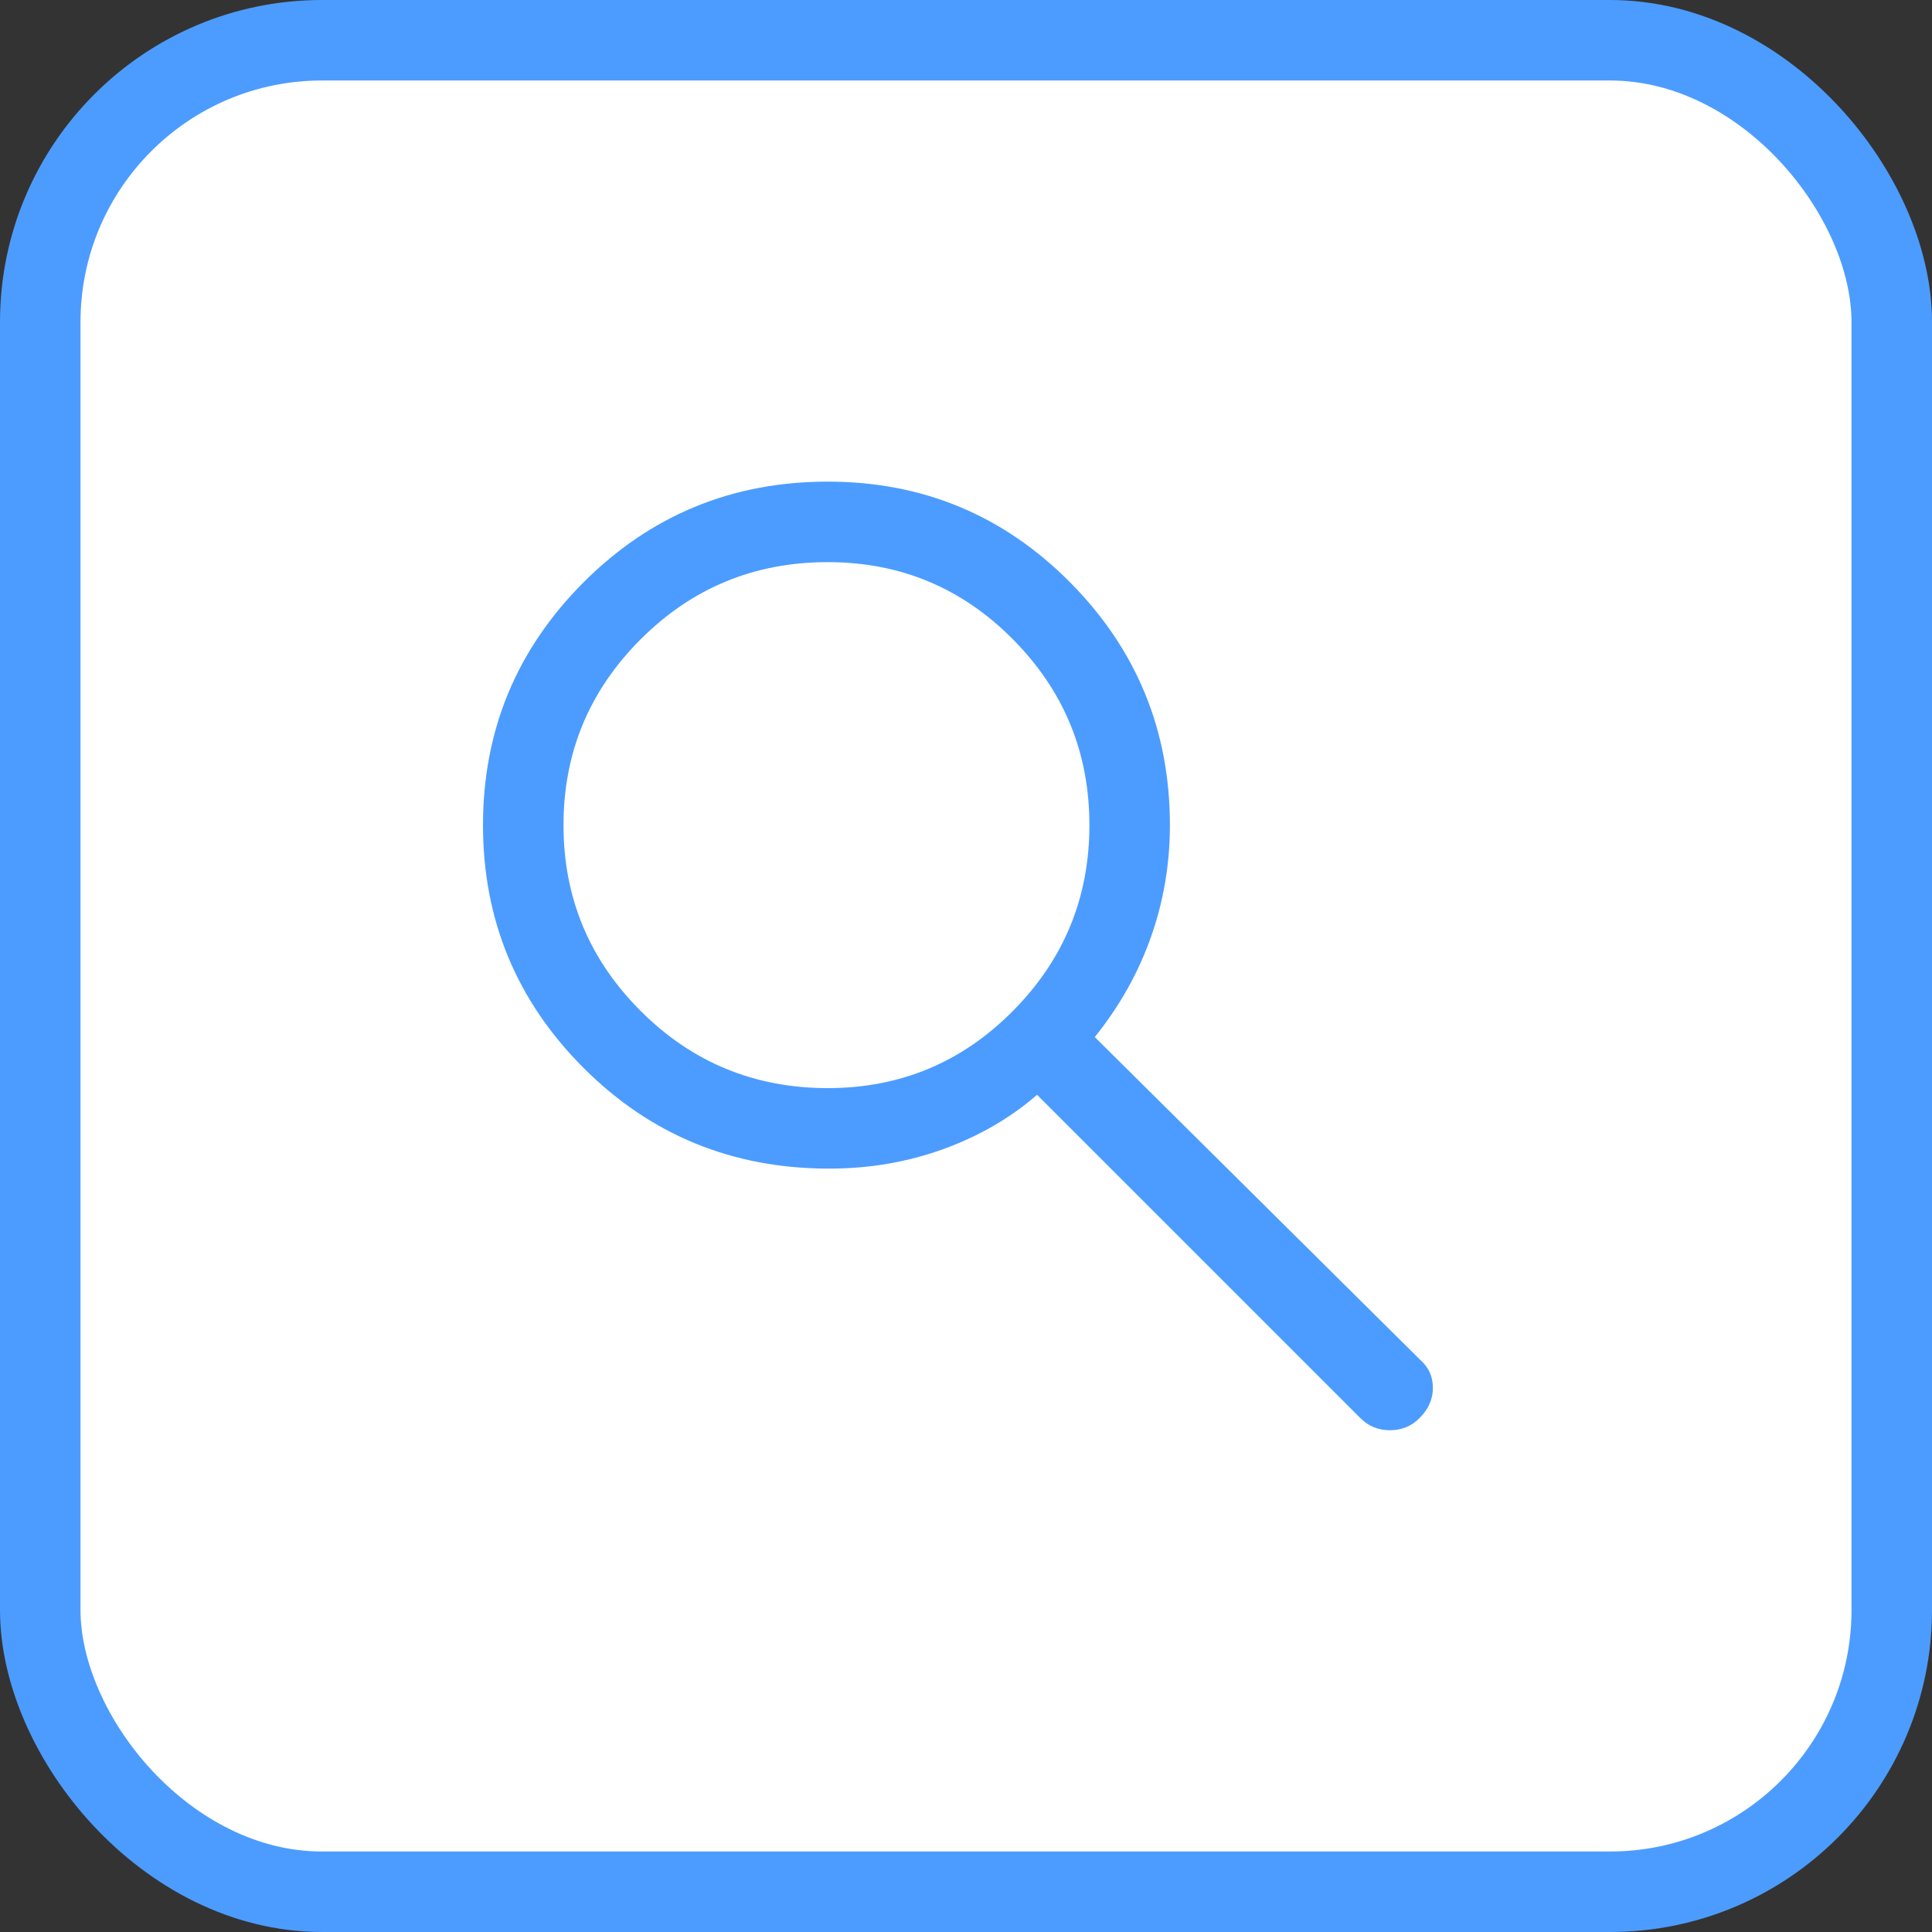 <svg width="24" height="24" viewBox="0 0 24 24" fill="none" xmlns="http://www.w3.org/2000/svg">
<rect x="0" y="0" width="24" height="24" fill="#333333" stroke="none"/>
<rect x="0.5" y="0.5" width="23" height="23" rx="3.5" fill="white"/>
<path d="M16.9 17.617L12.883 13.6C12.55 13.889 12.161 14.114 11.717 14.275C11.272 14.436 10.8 14.517 10.3 14.517C9.1 14.517 8.083 14.1 7.25 13.267C6.417 12.433 6 11.428 6 10.25C6 9.072 6.417 8.067 7.25 7.233C8.083 6.4 9.094 5.983 10.283 5.983C11.461 5.983 12.464 6.4 13.292 7.233C14.119 8.067 14.533 9.072 14.533 10.25C14.533 10.728 14.456 11.189 14.3 11.633C14.144 12.078 13.911 12.495 13.6 12.883L17.65 16.9C17.75 16.989 17.8 17.103 17.8 17.242C17.8 17.381 17.744 17.506 17.633 17.617C17.533 17.717 17.411 17.767 17.267 17.767C17.122 17.767 17 17.717 16.9 17.617ZM10.283 13.517C11.183 13.517 11.95 13.197 12.583 12.558C13.217 11.919 13.533 11.15 13.533 10.25C13.533 9.35 13.217 8.581 12.583 7.942C11.95 7.303 11.183 6.983 10.283 6.983C9.372 6.983 8.597 7.303 7.958 7.942C7.319 8.581 7 9.35 7 10.25C7 11.15 7.319 11.919 7.958 12.558C8.597 13.197 9.372 13.517 10.283 13.517Z" fill="#4C9CFF"/>
<rect x="0.5" y="0.5" width="23" height="23" rx="3.5" stroke="#4C9CFF"/>
</svg>
